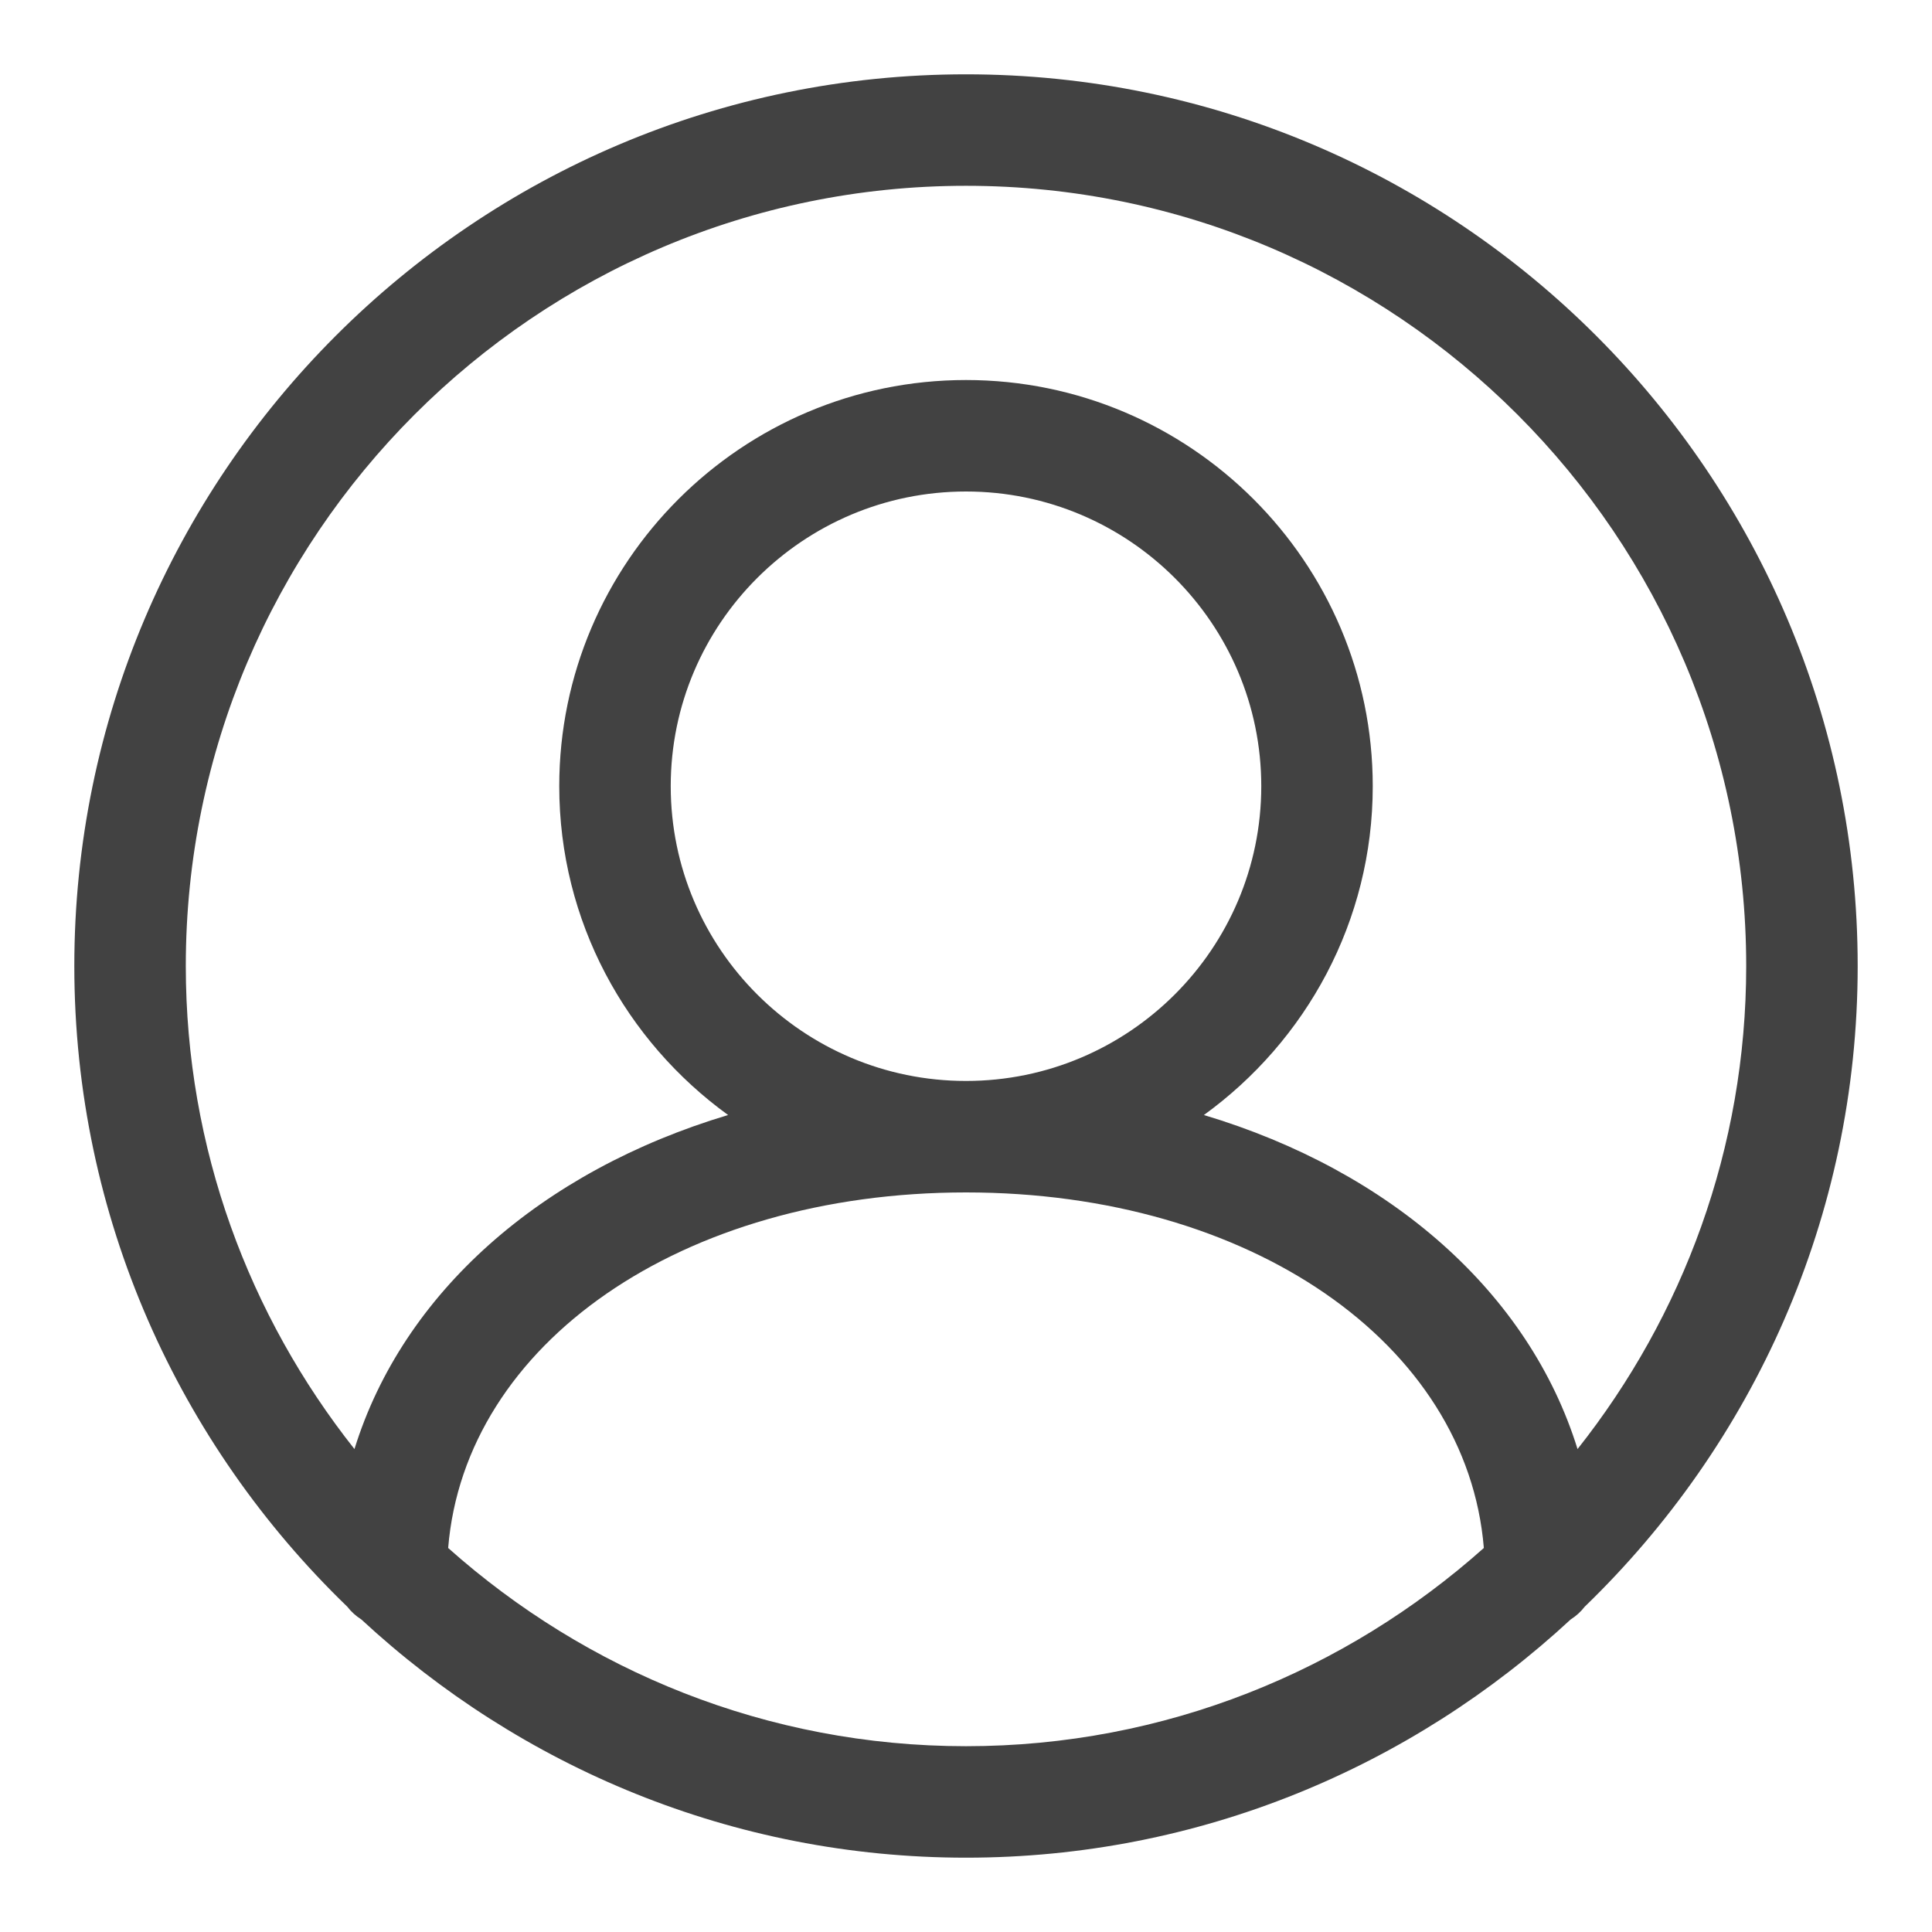<svg width="30" height="30" viewBox="0 0 30 30" fill="none" xmlns="http://www.w3.org/2000/svg">
<path d="M28.846 15C28.846 7.365 22.635 1.154 15 1.154C7.365 1.154 1.154 7.365 1.154 15C1.154 18.904 2.784 22.429 5.393 24.949C5.454 25.028 5.526 25.093 5.611 25.147C8.081 27.435 11.375 28.846 15 28.846C18.625 28.846 21.919 27.435 24.389 25.147C24.474 25.093 24.546 25.028 24.607 24.949C27.215 22.429 28.846 18.904 28.846 15ZM15 2.885C21.681 2.885 27.115 8.32 27.115 15C27.115 17.833 26.131 20.436 24.496 22.501C23.745 20.08 21.602 18.185 18.694 17.314C20.279 16.166 21.316 14.308 21.316 12.208C21.316 8.73 18.483 5.901 15 5.901C11.517 5.901 8.684 8.73 8.684 12.208C8.684 14.308 9.721 16.166 11.306 17.314C8.398 18.185 6.255 20.08 5.504 22.501C3.869 20.436 2.885 17.833 2.885 15C2.885 8.32 8.319 2.885 15 2.885ZM10.415 12.208C10.415 9.685 12.471 7.632 15 7.632C17.529 7.632 19.585 9.685 19.585 12.208C19.585 14.732 17.529 16.785 15 16.785C12.471 16.785 10.415 14.732 10.415 12.208ZM6.959 24.037C7.219 20.864 10.584 18.516 15 18.516C19.416 18.516 22.781 20.864 23.041 24.037C20.9 25.945 18.087 27.115 15 27.115C11.913 27.115 9.1 25.945 6.959 24.037Z" fill="#424242"/>
</svg>
